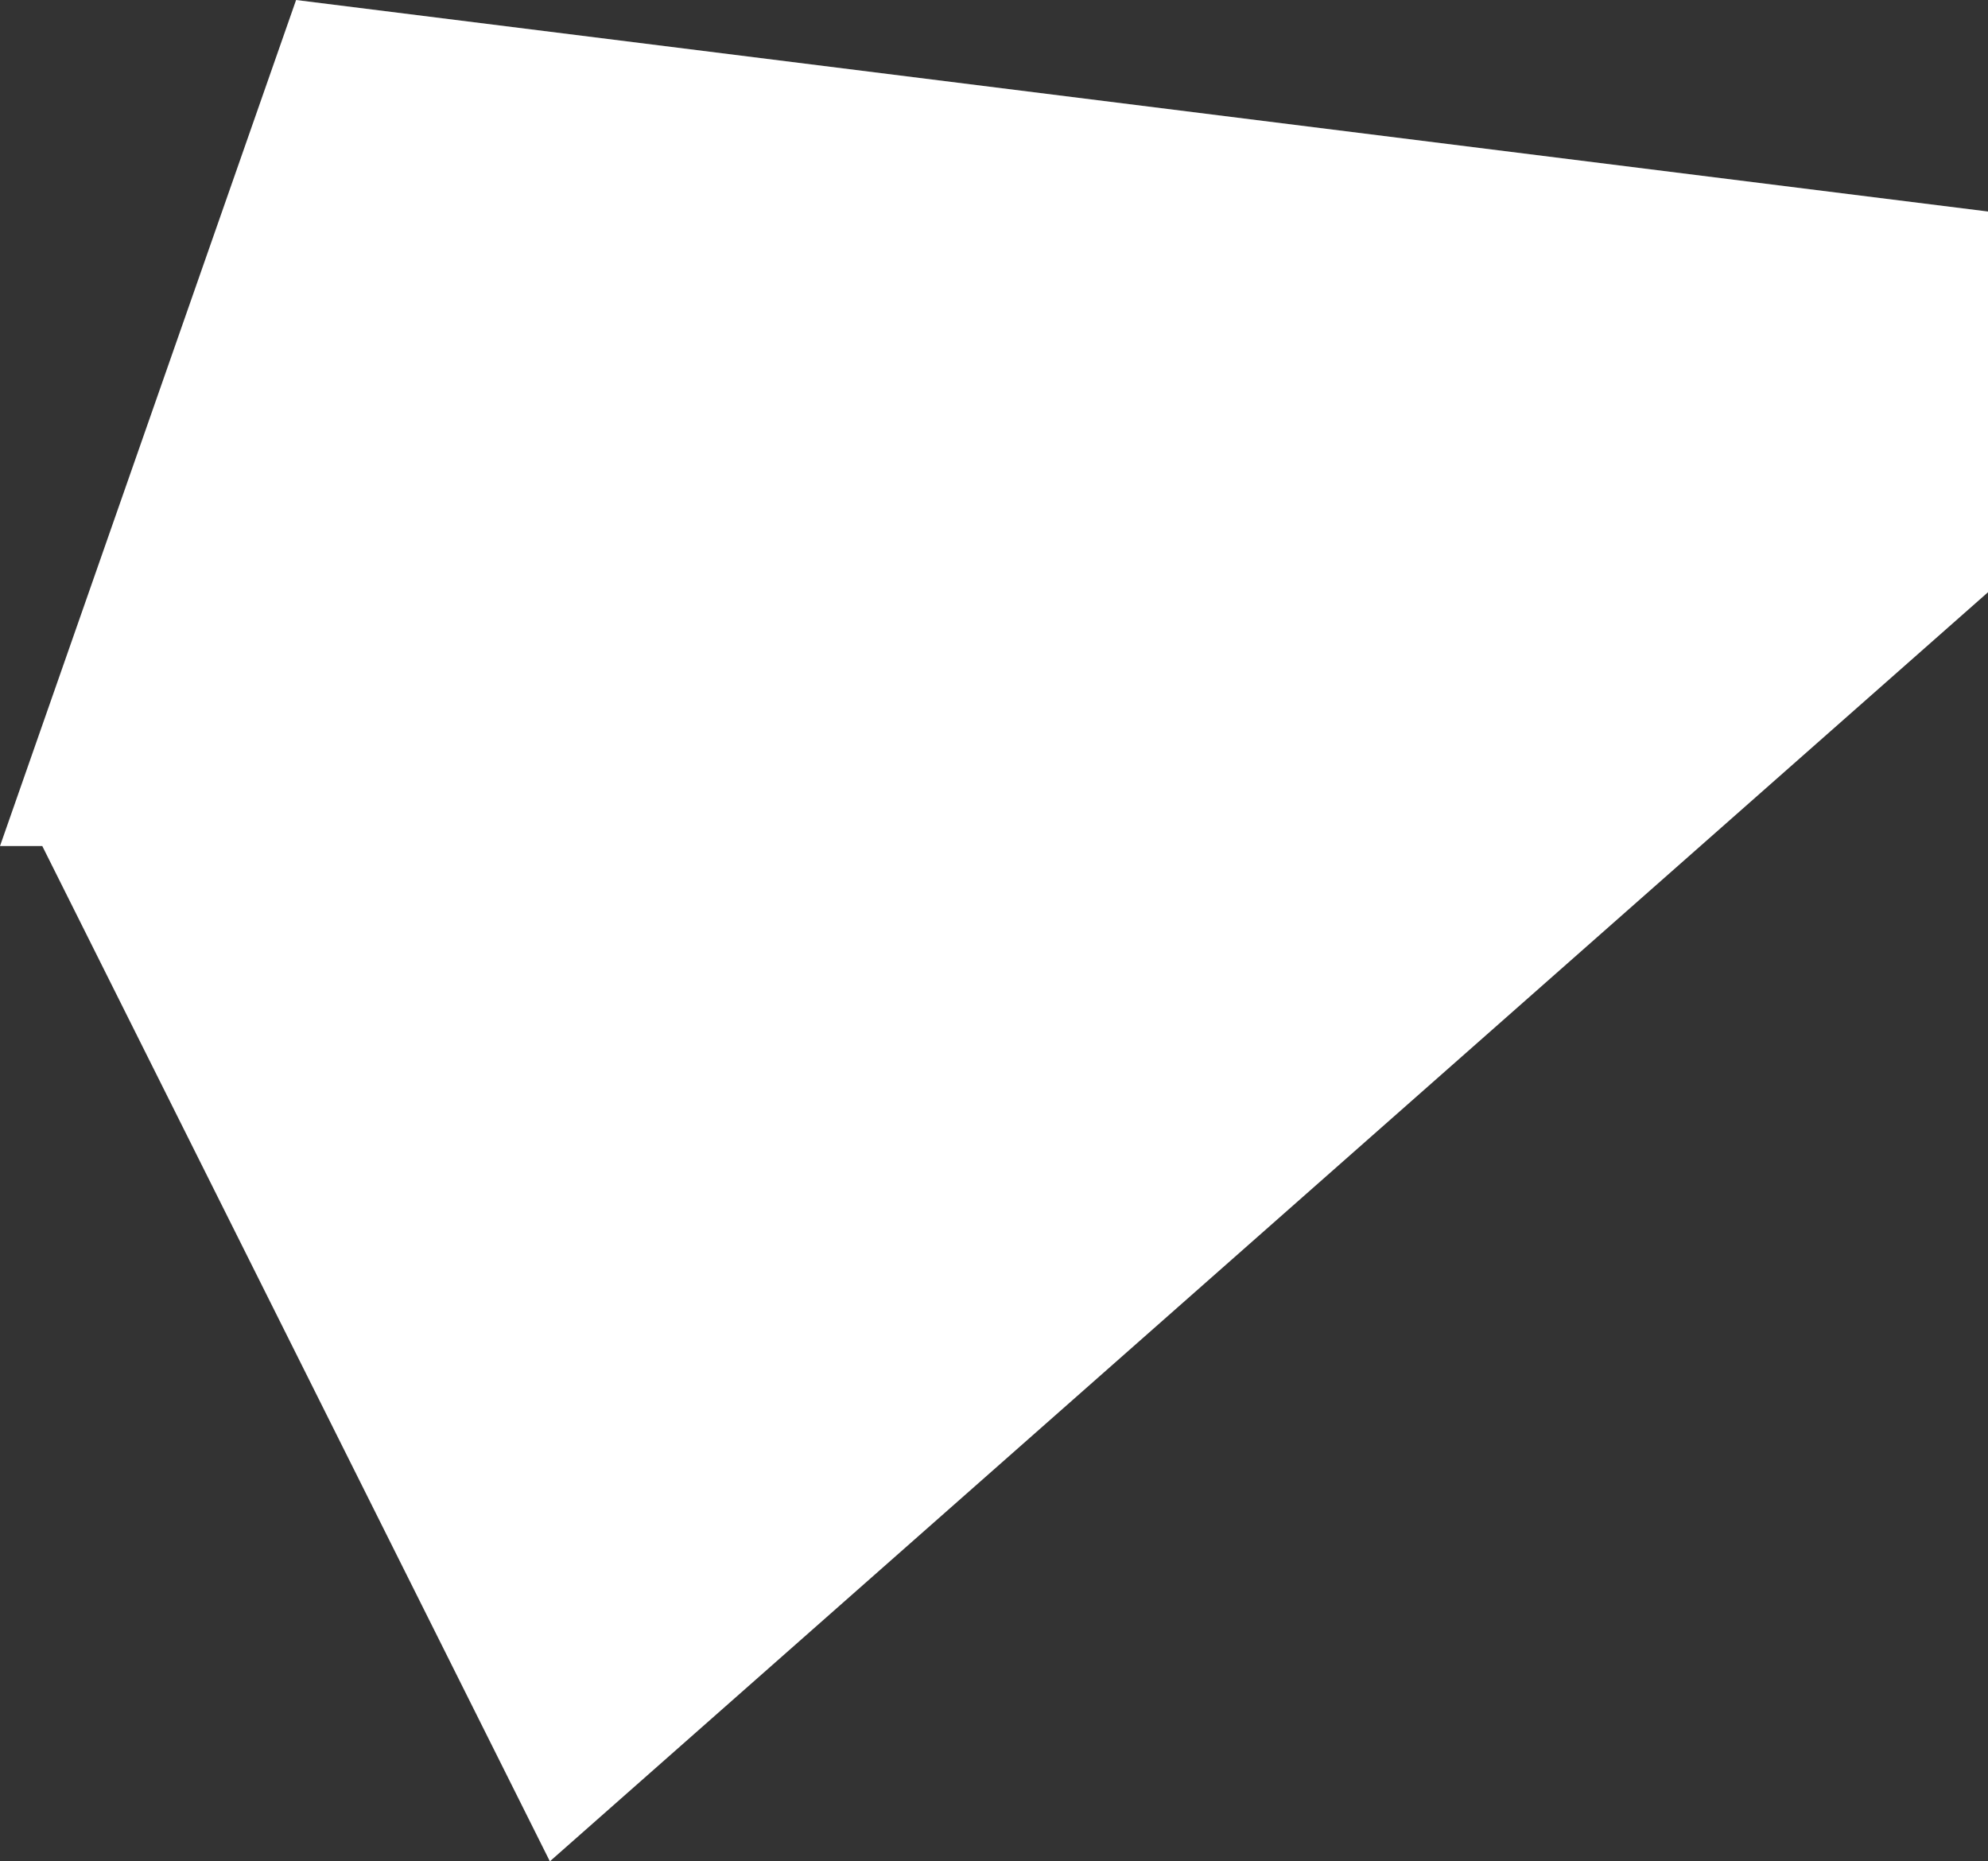 <svg xmlns="http://www.w3.org/2000/svg" width="4.7" height="4.4" viewBox="0 0 4.7 4.4">
  <rect x="0" y="0" width="4.7" height="4.4" fill="#333333" stroke="none"/>
  <title>gw</title>
  <g id="Layer_2" data-name="Layer 2">
    <g id="Layer_1-2" data-name="Layer 1">
      <path id="gw" d="M.1,2,1.3,4.4l3.4-3V.5L.7,0,0,2Z" style="fill: #fff"/>
    </g>
  </g>
</svg>
